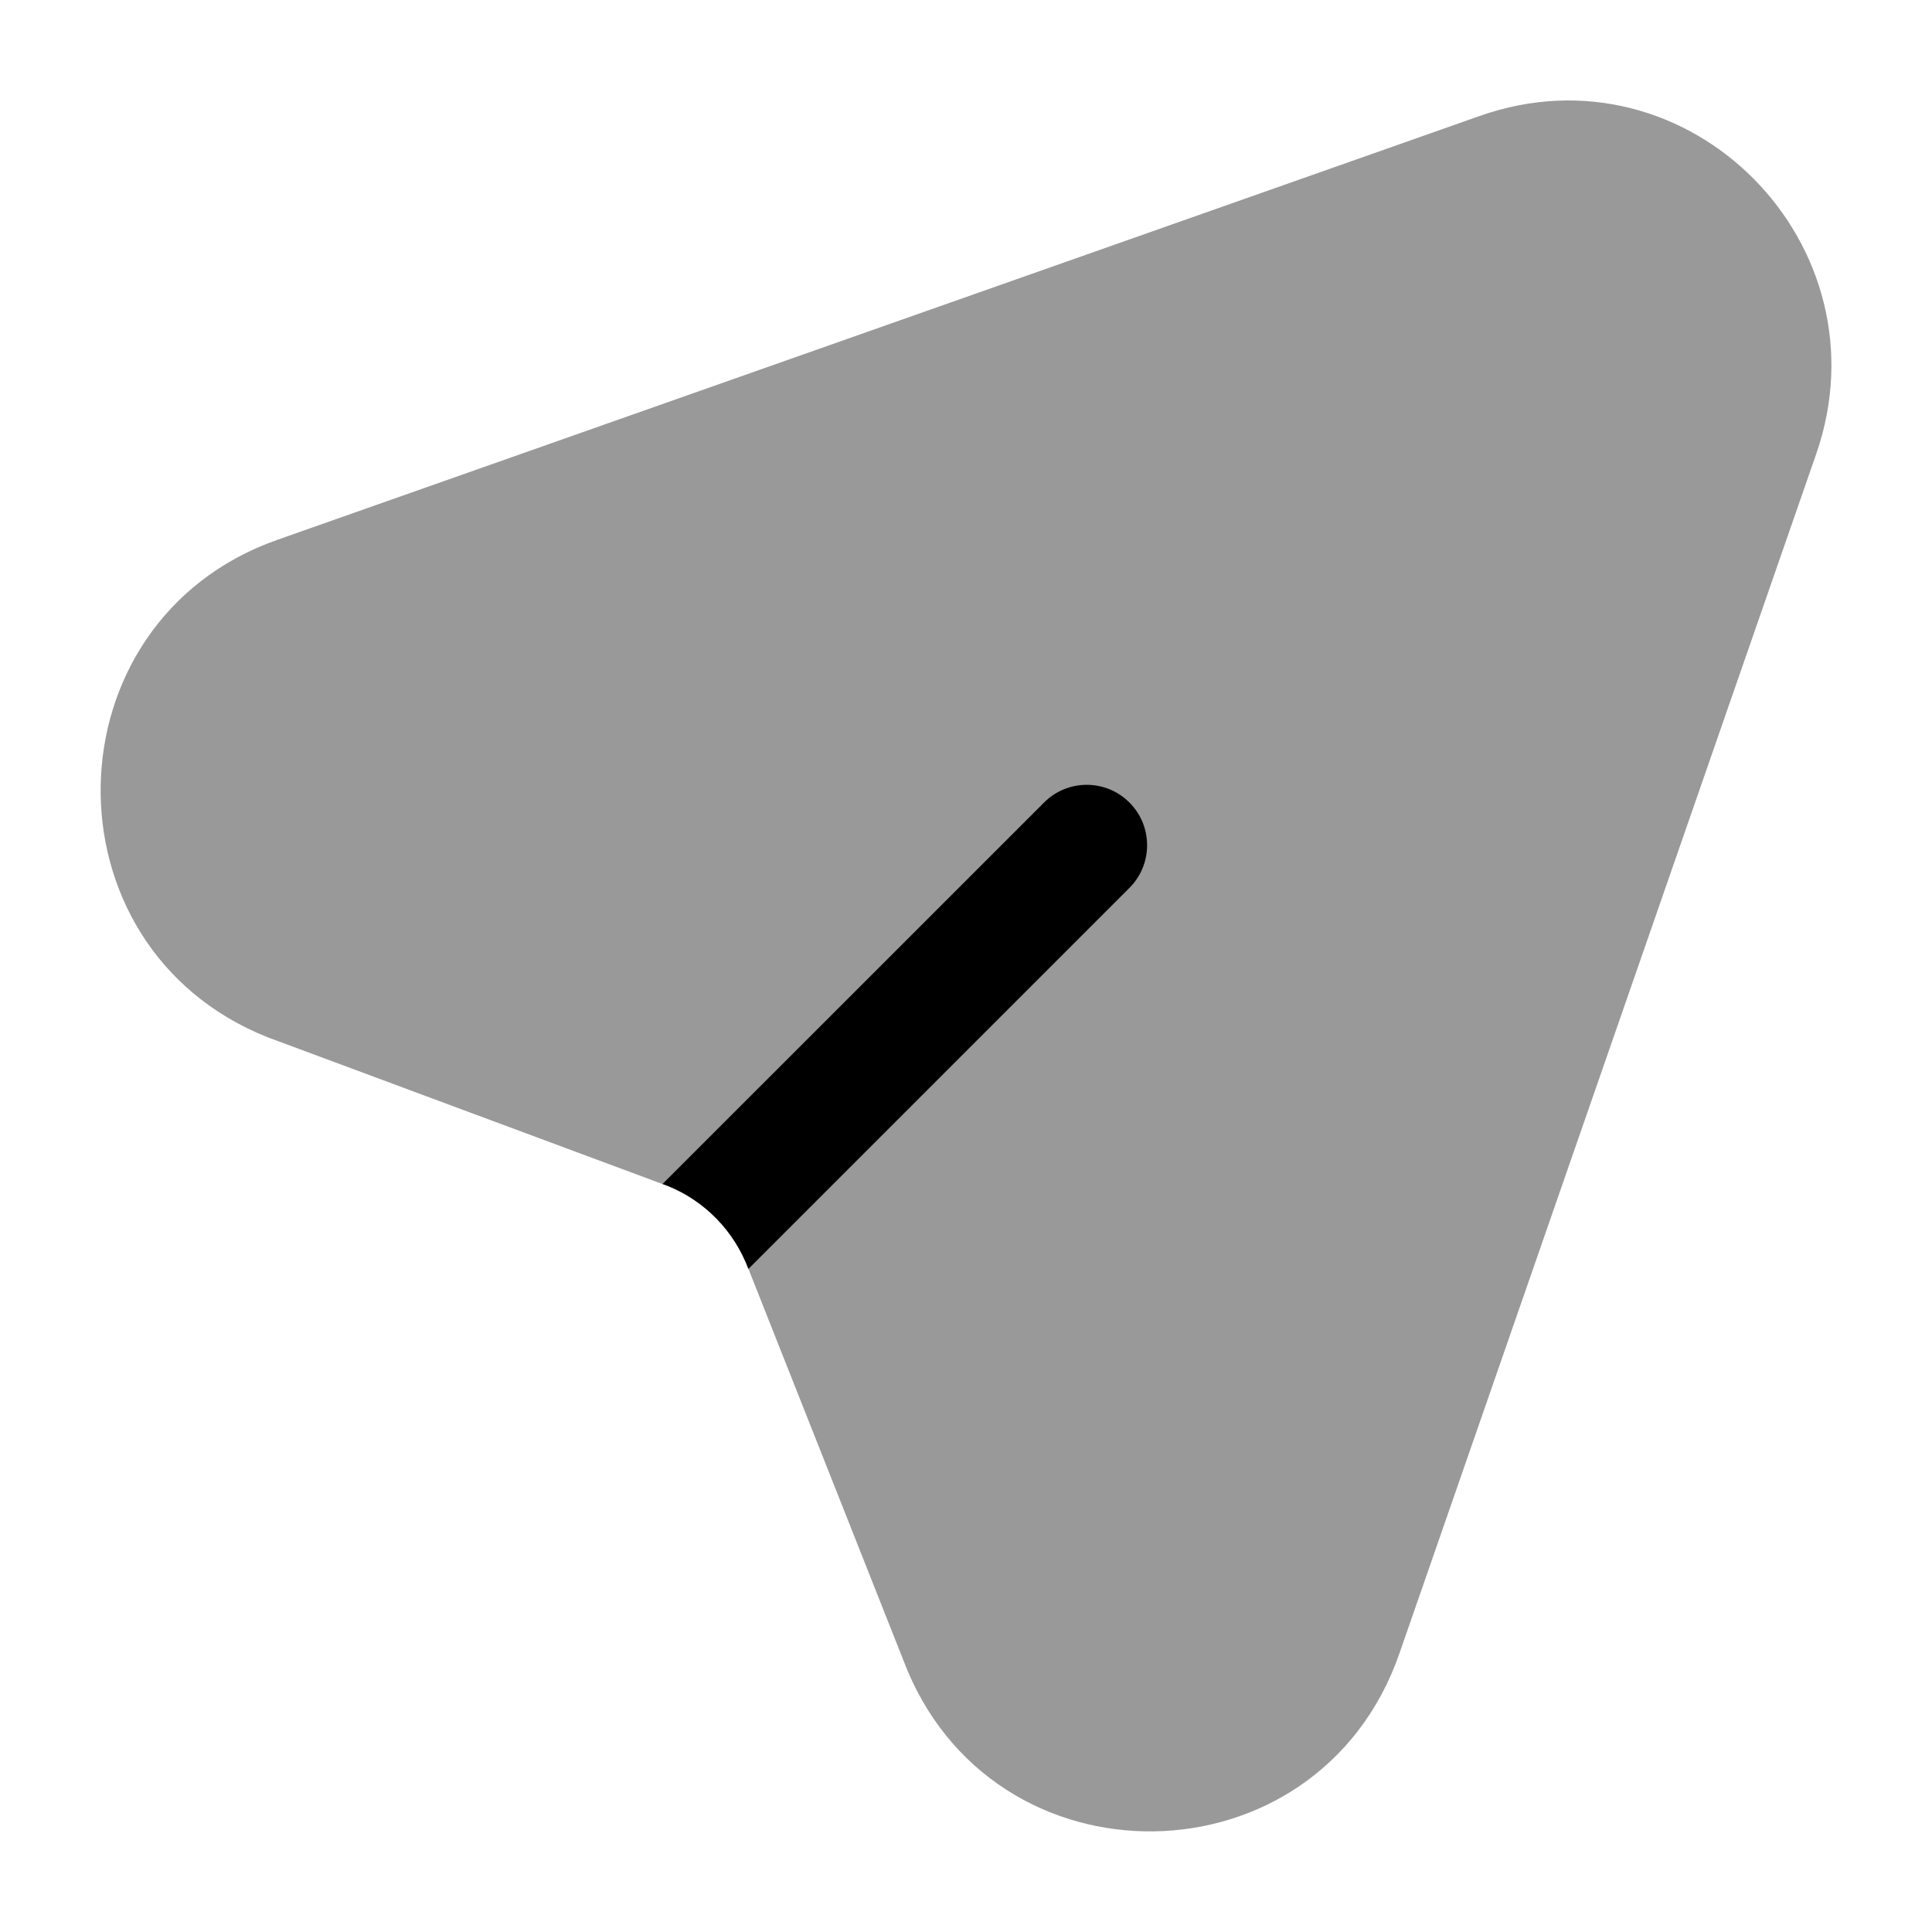 <svg width="24" height="24" viewBox="0 0 24 24" fill="none" xmlns="http://www.w3.org/2000/svg">
<path opacity="0.4" d="M22.561 5.641C23.464 3.045 20.986 0.522 18.38 1.441L3.445 6.706C0.578 7.716 0.501 11.762 3.324 12.885L3.34 12.891L8.293 14.732C8.755 14.918 9.12 15.292 9.298 15.764L11.222 20.624C12.308 23.5 16.374 23.445 17.384 20.54L22.561 5.641Z" fill="#000"/>
<path d="M9.297 15.763L14.03 11.03C14.323 10.737 14.323 10.262 14.03 9.969C13.737 9.676 13.262 9.676 12.97 9.969L8.23 14.708L8.293 14.731C8.755 14.917 9.12 15.291 9.297 15.763Z" fill="#000"/>
</svg>
